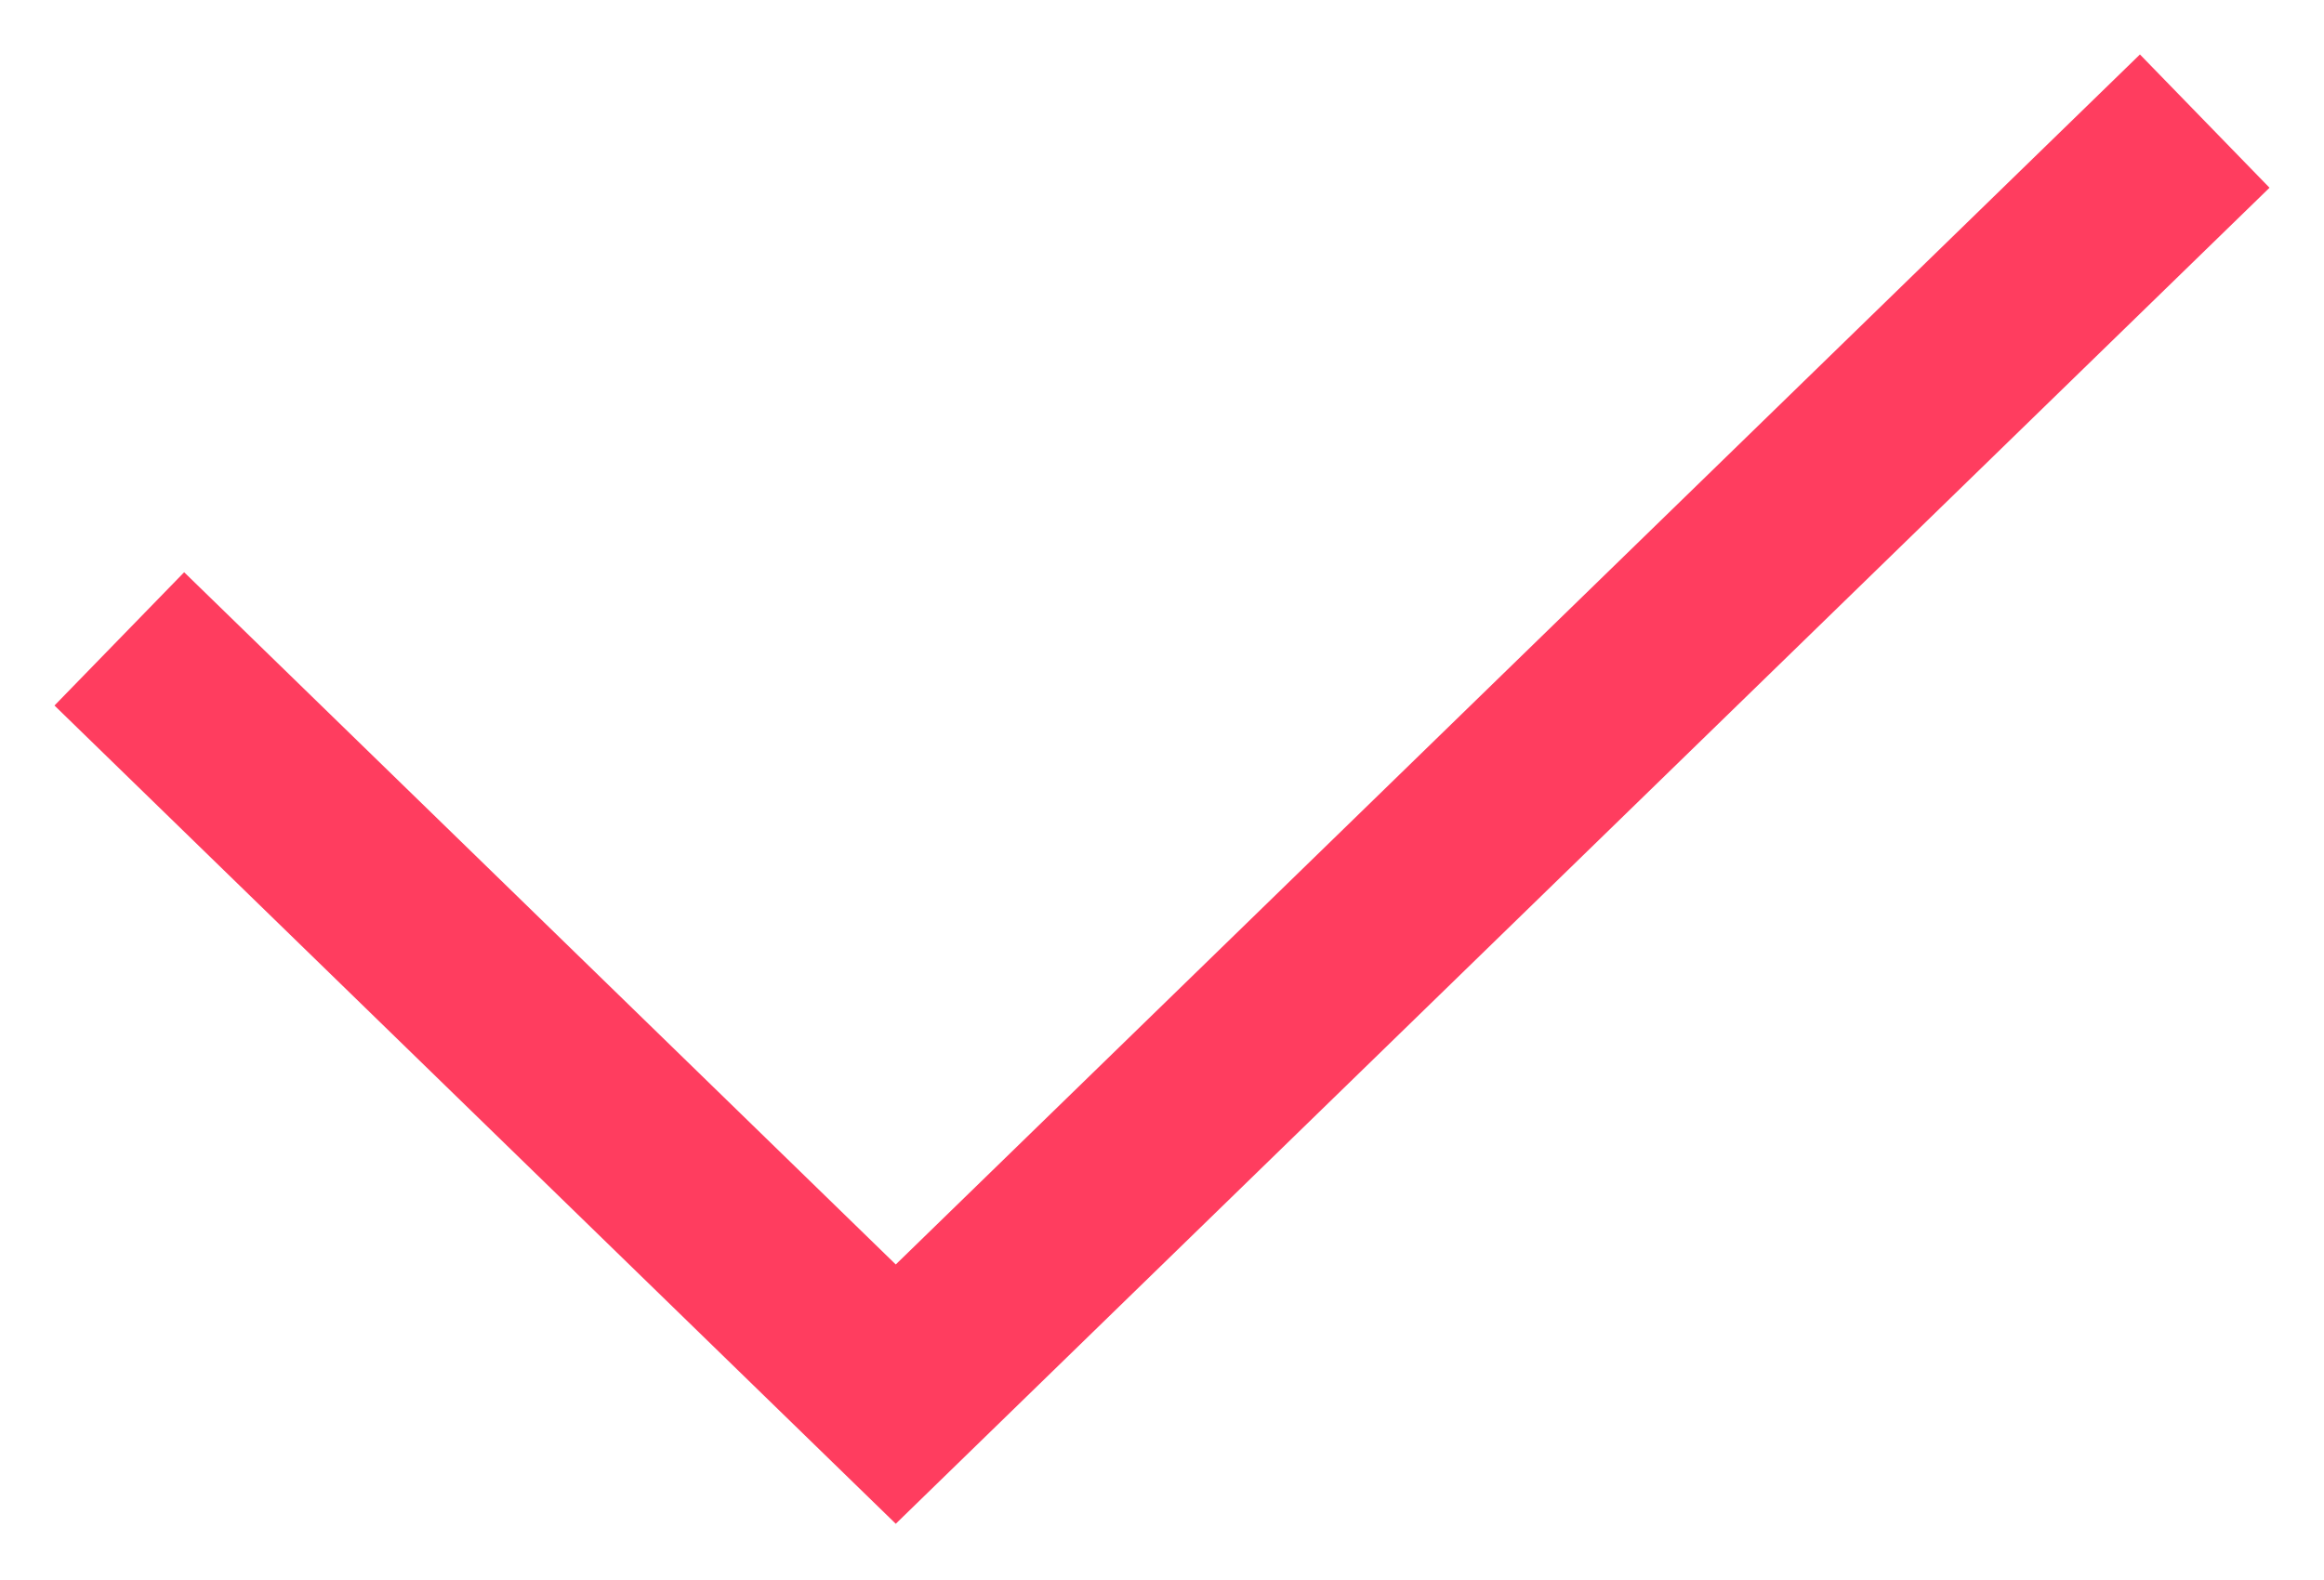 <svg width="25" height="17" viewBox="0 0 25 17" fill="none" xmlns="http://www.w3.org/2000/svg">
<path fill-rule="evenodd" clip-rule="evenodd" d="M24.414 2.02L9.636 16.395L0.586 7.591L1.981 6.157L9.636 13.605L23.02 0.586L24.414 2.02Z" fill="#FF3D5F"/>
</svg>
